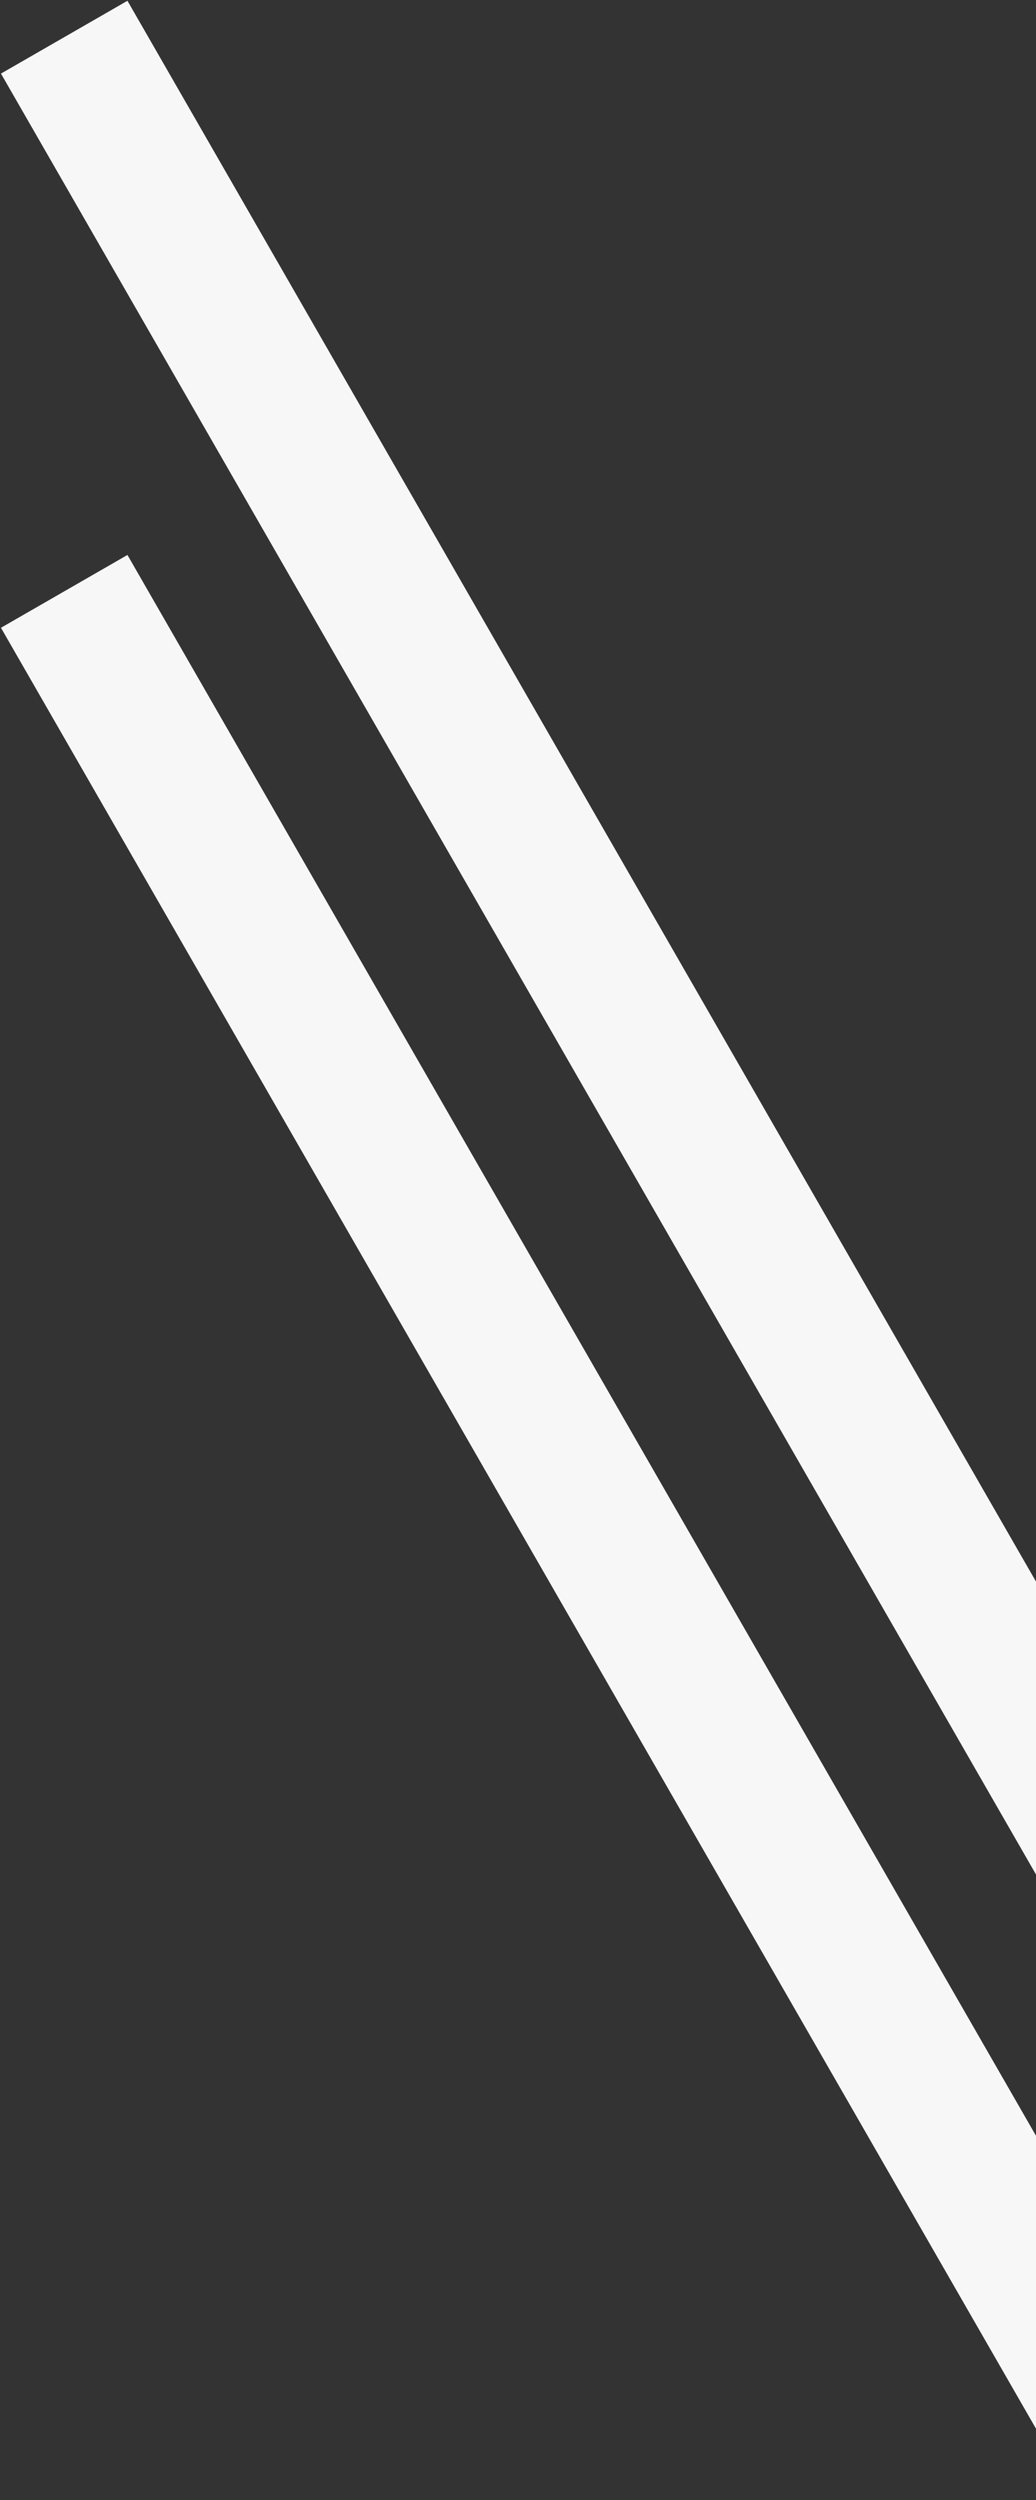 <svg width="355" height="856" viewBox="0 0 355 856" fill="none" xmlns="http://www.w3.org/2000/svg">
<rect x="0" y="0" width="355" height="856" fill="#333333" stroke="none"/>
<path d="M22 202.48L367.519 803.178L671.097 202.48" stroke="#F7F7F7" stroke-width="50"/>
<path d="M22 12.733L367.519 613.431L671.097 12.733" stroke="#F7F7F7" stroke-width="50"/>
</svg>
